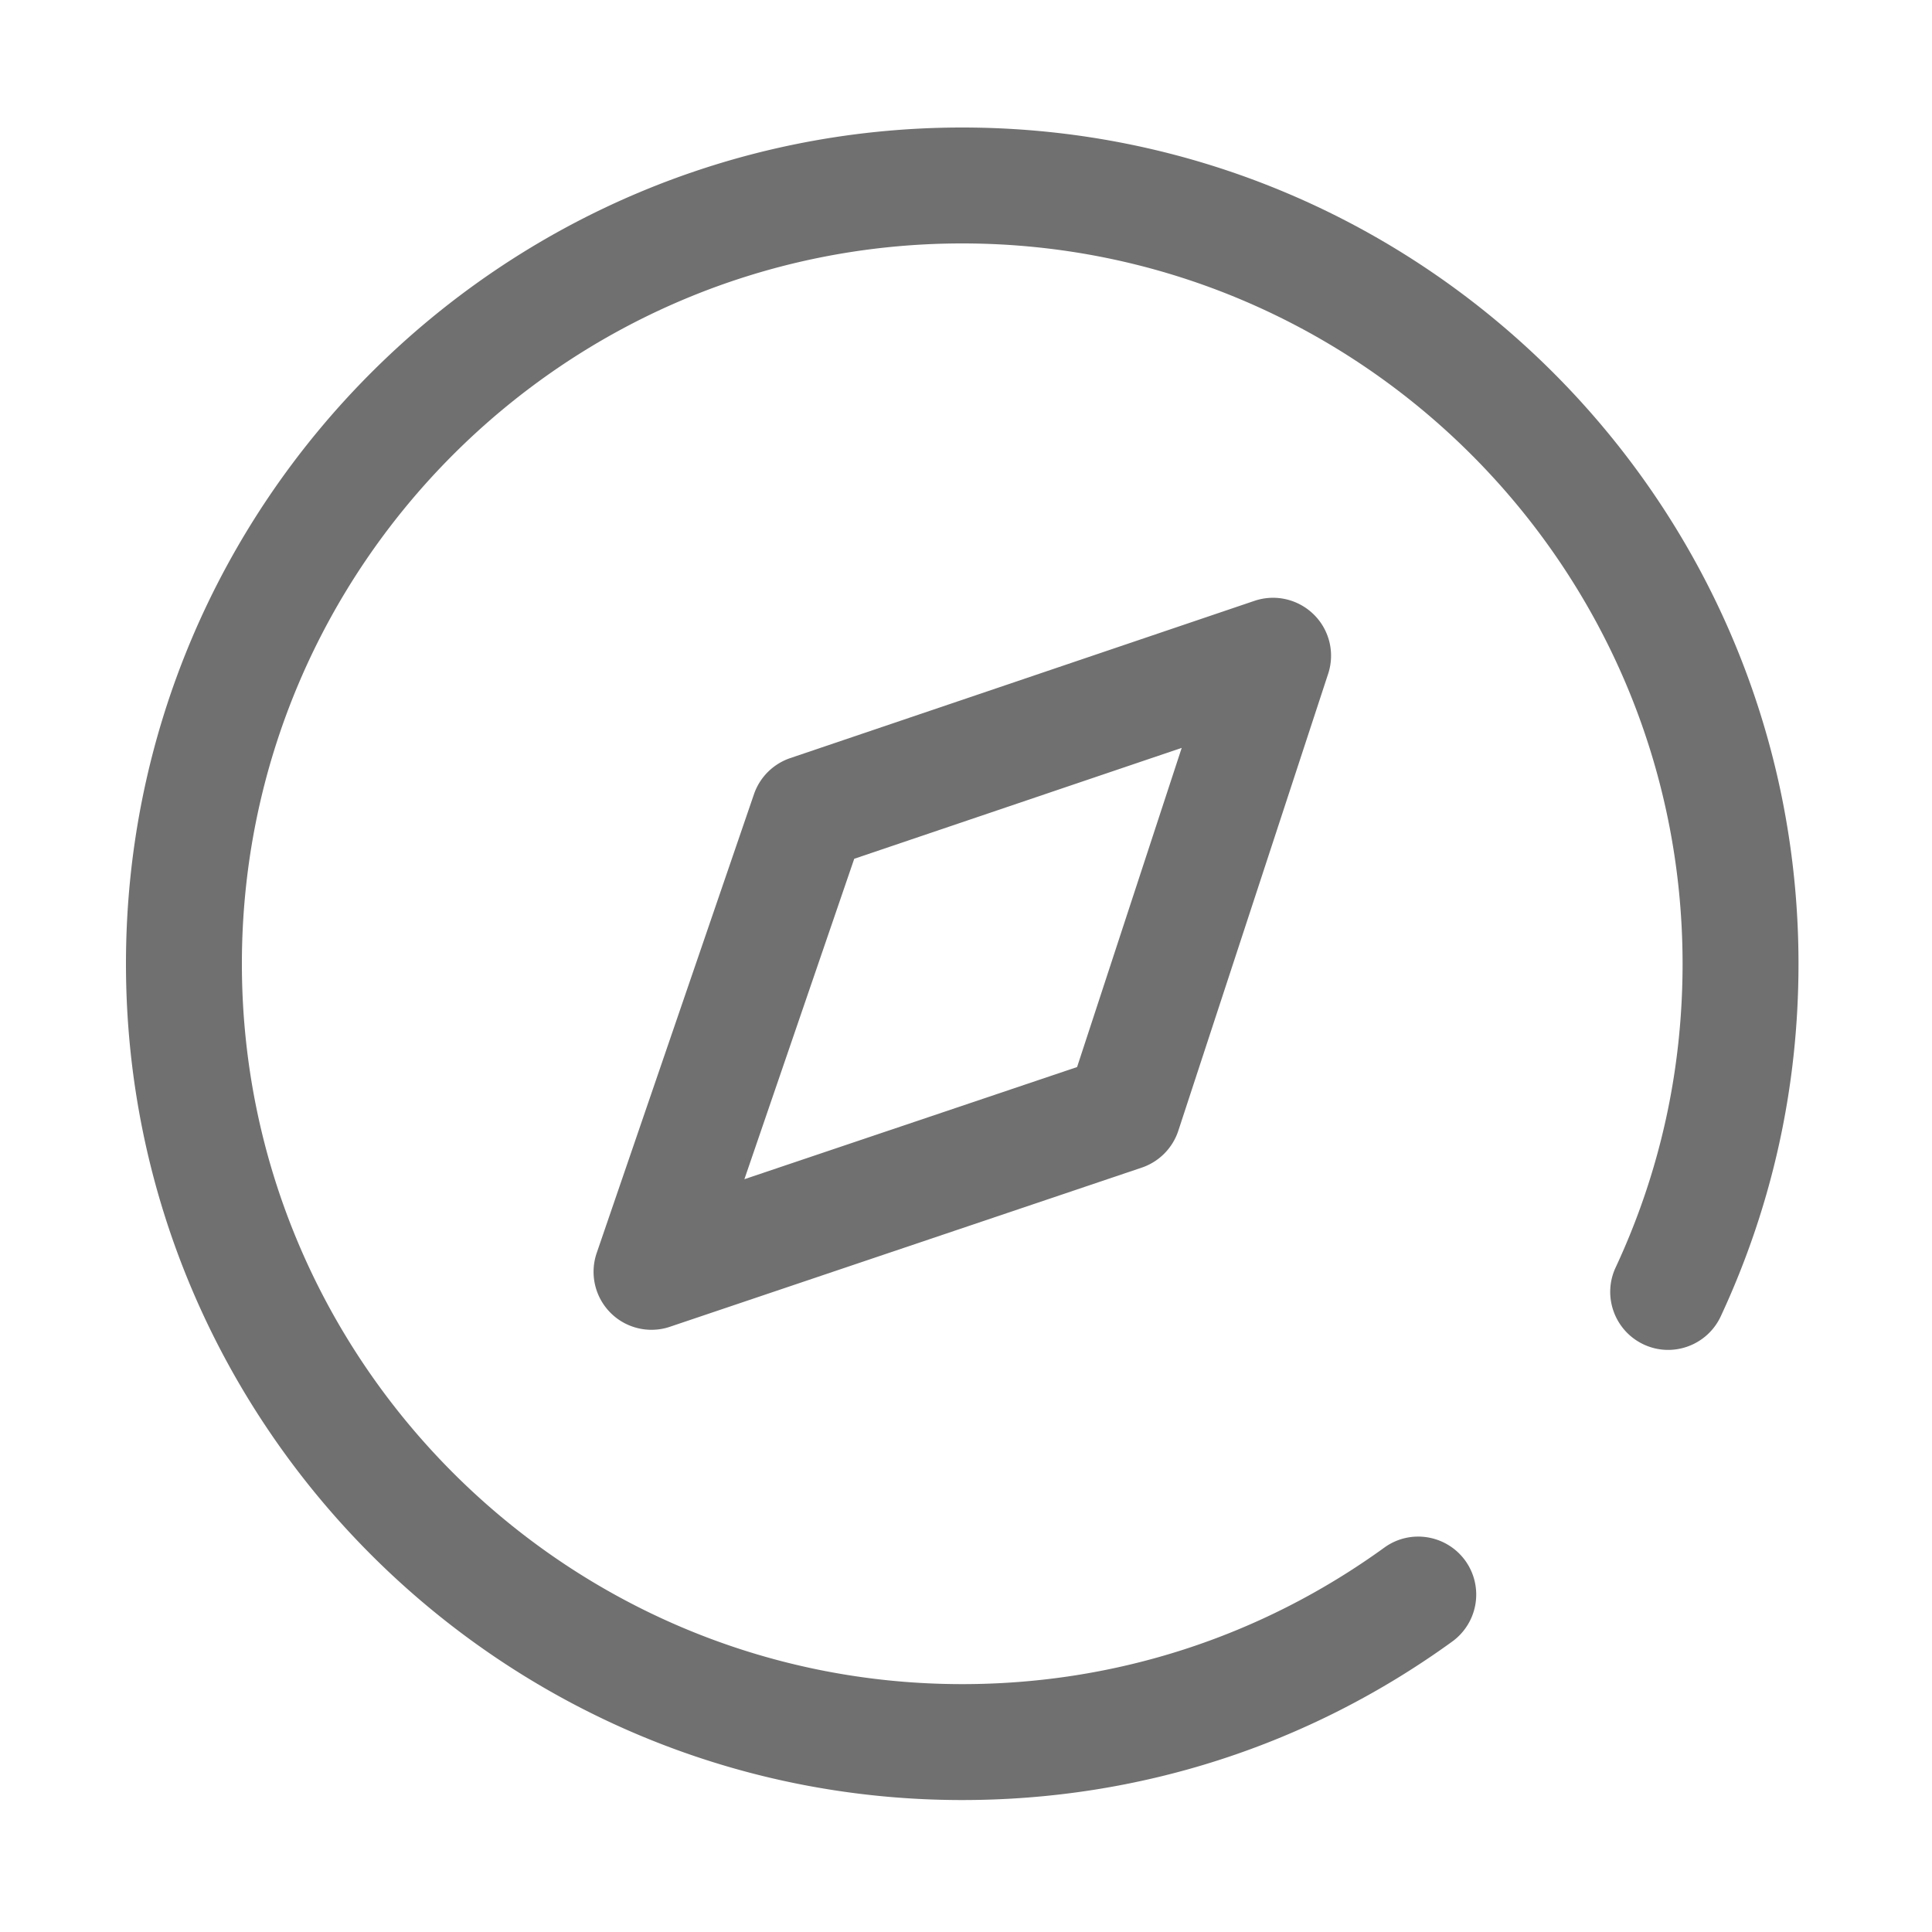 <?xml version="1.0" standalone="no"?><!DOCTYPE svg PUBLIC "-//W3C//DTD SVG 1.1//EN" "http://www.w3.org/Graphics/SVG/1.1/DTD/svg11.dtd"><svg class="icon" width="200px" height="200.00px" viewBox="0 0 1024 1024" version="1.1" xmlns="http://www.w3.org/2000/svg"><path d="M510.003 954.061c-244.378 0-443.238-198.81-443.238-443.238S265.574 67.584 510.003 67.584s443.238 198.81 443.238 443.238c0 65.28-13.875 128.154-41.216 186.88-7.168 15.36-25.446 22.067-40.806 14.899-15.36-7.168-22.067-25.446-14.899-40.806 23.552-50.534 35.482-104.704 35.482-160.973 0-210.534-171.264-381.798-381.798-381.798S128.205 300.339 128.205 510.822s171.264 381.798 381.798 381.798c80.998 0 158.31-25.037 223.693-72.346 13.722-9.984 32.922-6.861 42.906 6.861a30.761 30.761 0 0 1-6.861 42.906c-75.93 54.989-165.734 84.019-259.738 84.019z" fill="#707070" /><path d="M345.293 704.819c-8.038 0-15.923-3.174-21.76-9.062a30.771 30.771 0 0 1-7.27-31.642l83.354-243.149c3.072-9.011 10.189-16.077 19.2-19.149l246.067-83.354c11.008-3.738 23.194-0.922 31.488 7.27a30.623 30.623 0 0 1 7.578 31.386l-79.411 242.176a30.787 30.787 0 0 1-19.354 19.558l-250.01 84.326c-3.277 1.126-6.605 1.638-9.882 1.638zM452.762 455.168l-58.214 169.83 176.333-59.443 55.45-169.165-173.568 58.778z" fill="#707070" /></svg>